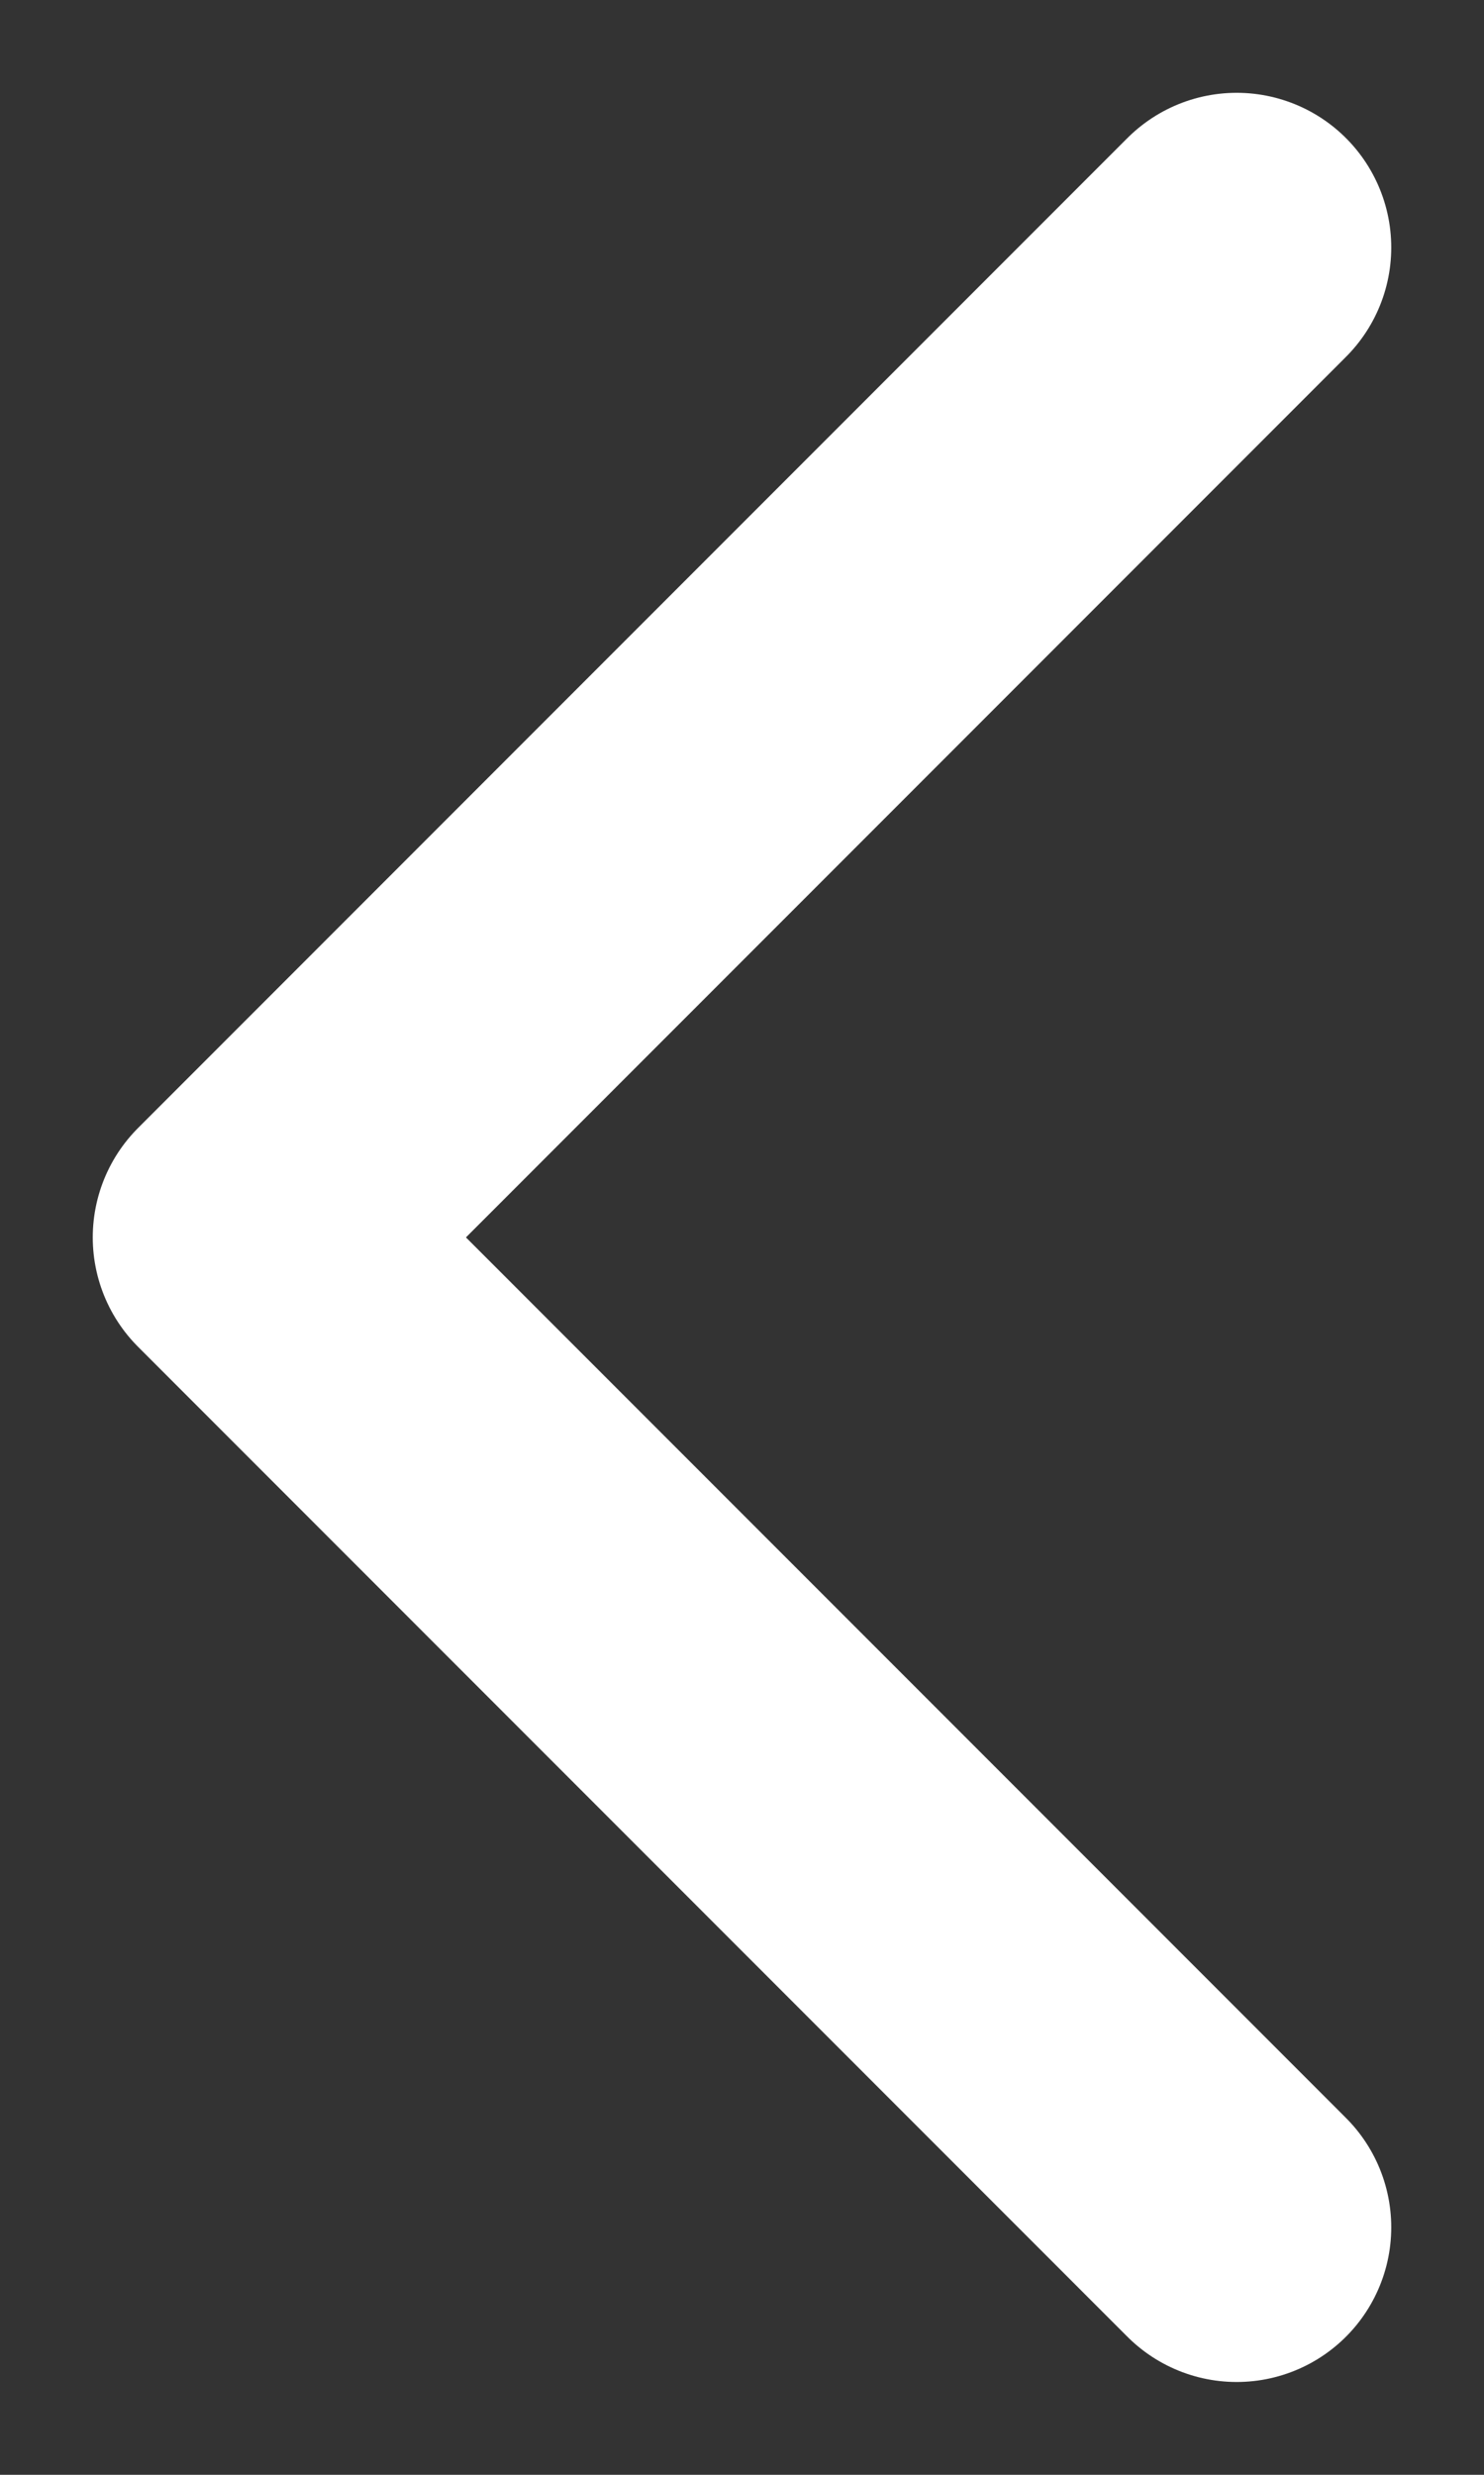 <svg xmlns:xlink="http://www.w3.org/1999/xlink" width="12" height="20" fill="none" aria-labelledby="backArrowSVG" xmlns="http://www.w3.org/2000/svg"><rect width="100%" height="100%" fill="#333333" stroke="none"/><path d="M2 10l8-8M2 10l8 8" stroke="#FFFFFF" stroke-width="2.5px" stroke-linecap="round" fill="none"></path></svg>